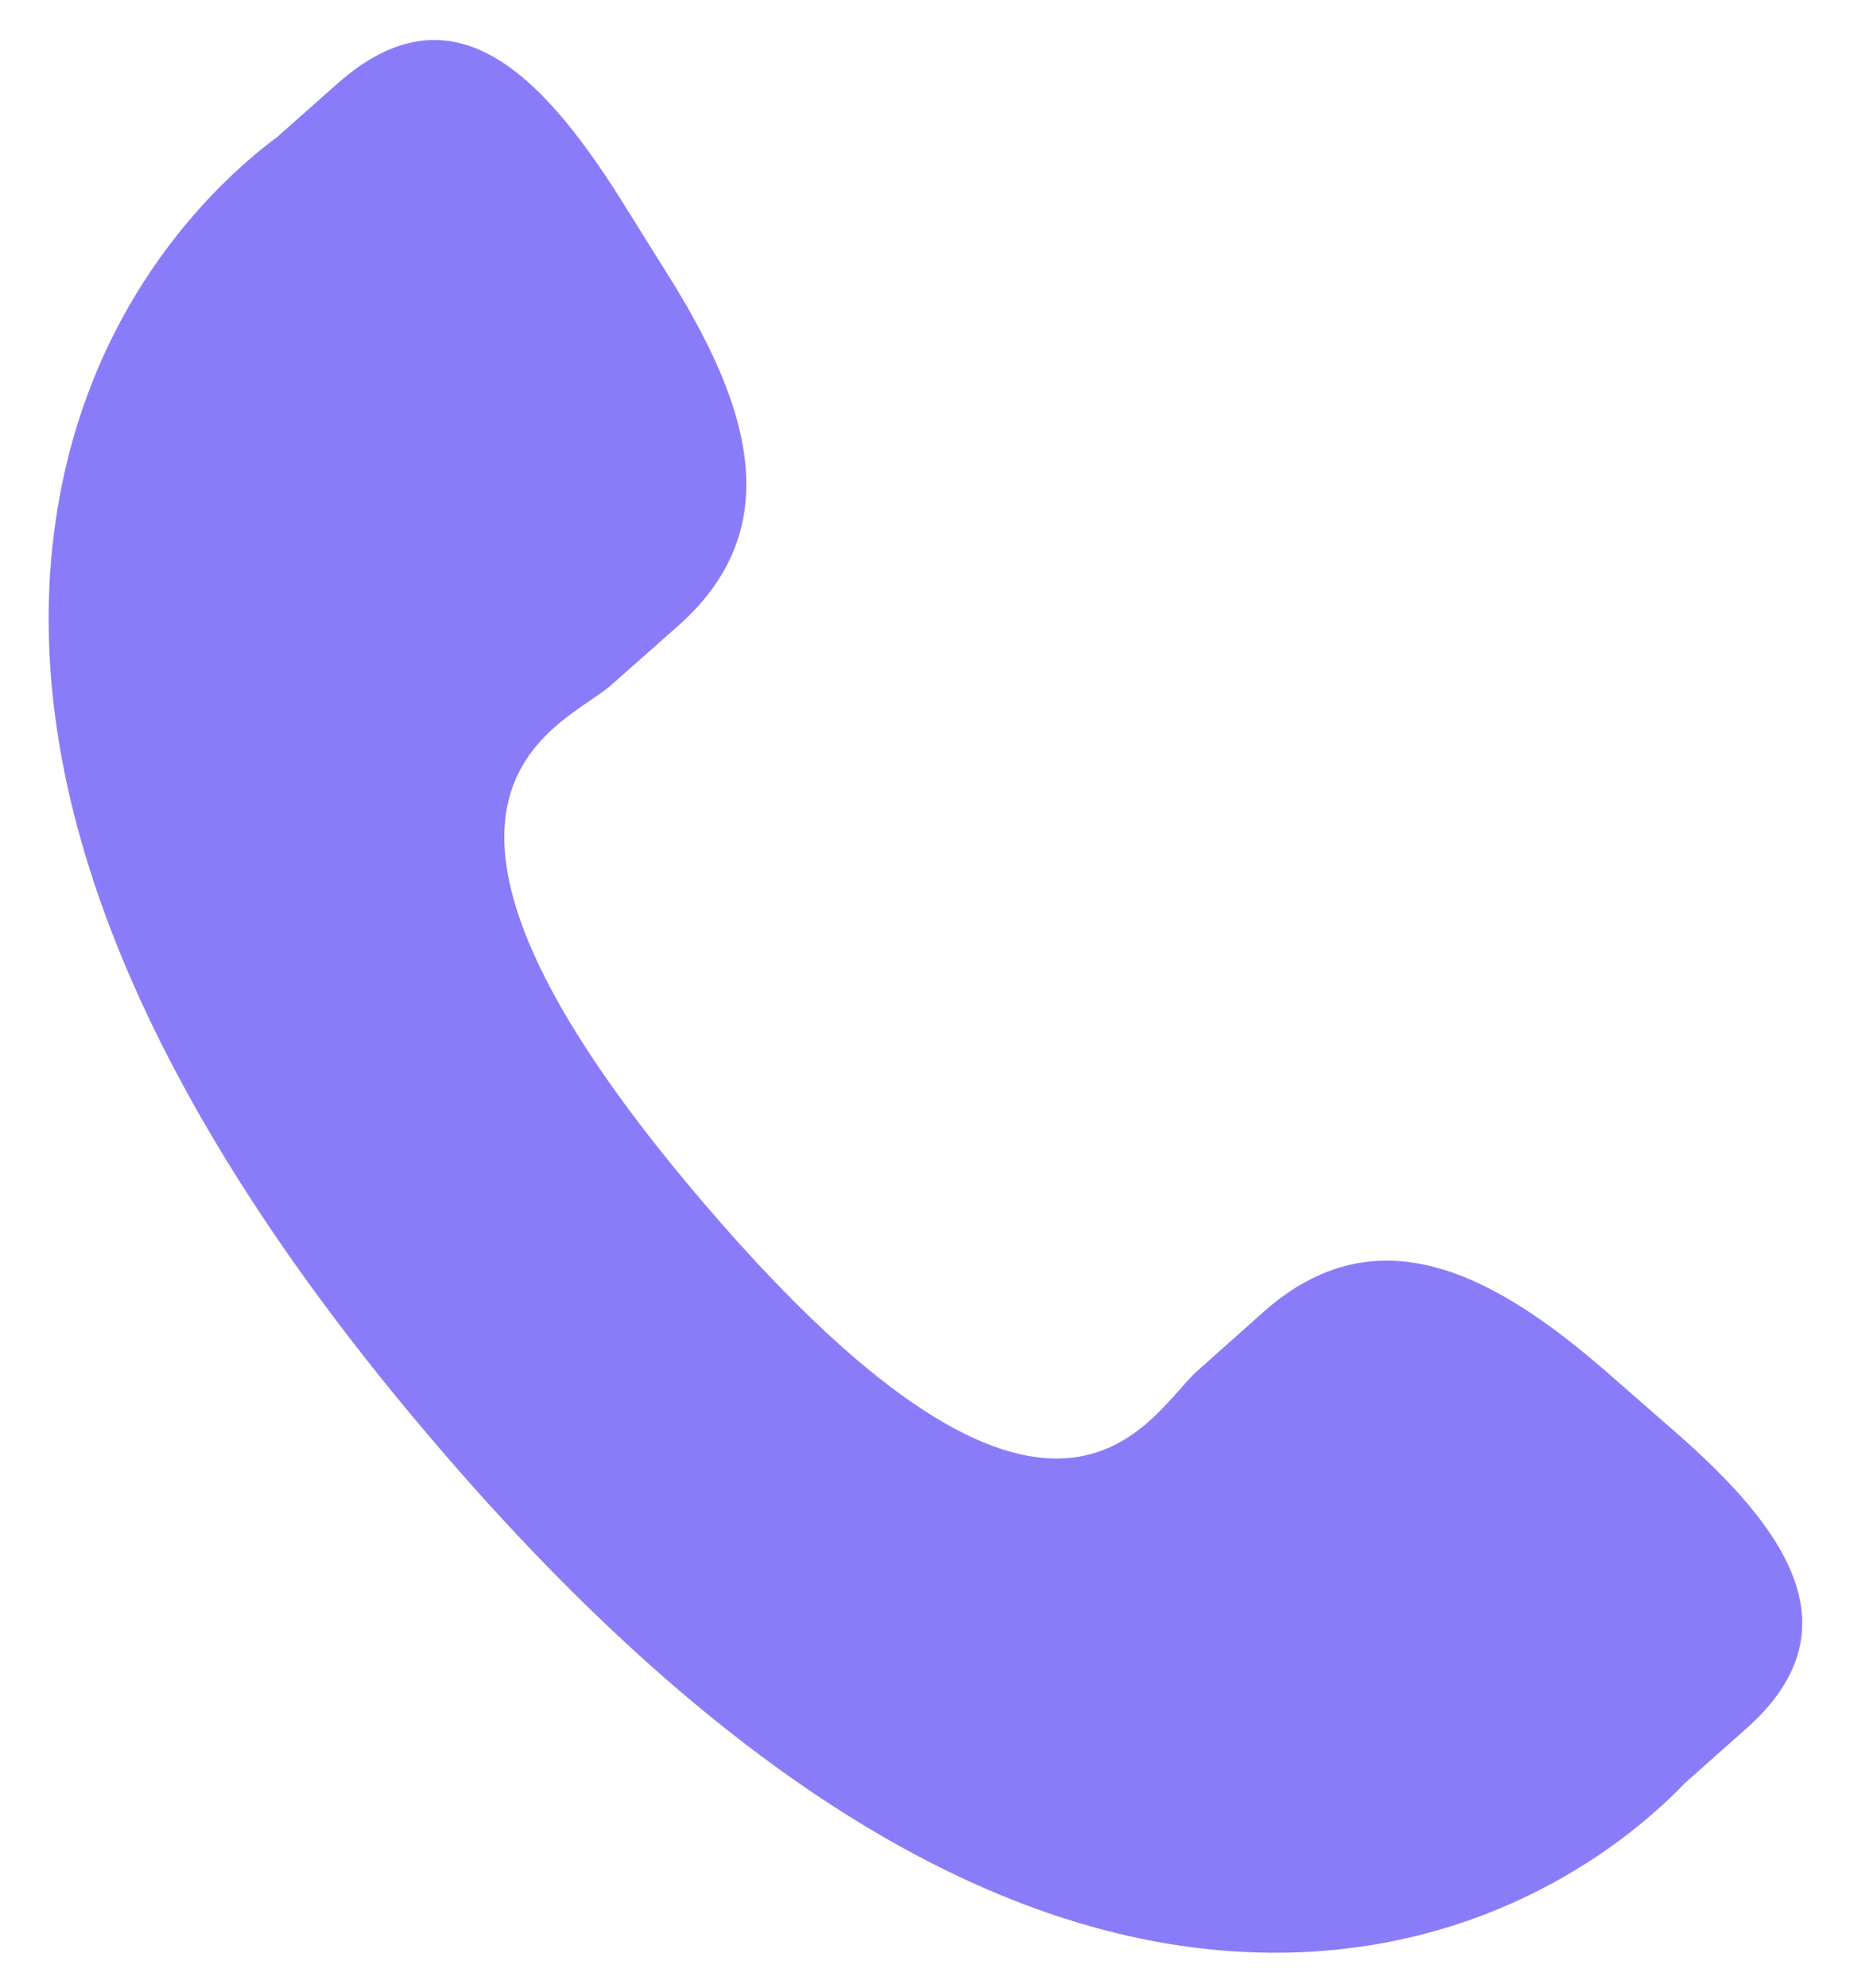 <svg 
 xmlns="http://www.w3.org/2000/svg"
 xmlns:xlink="http://www.w3.org/1999/xlink"
 width="14px" height="15px">
<path fill-rule="evenodd"  fill="rgb(138, 124, 249)"
 d="M12.126,10.348 C11.267,9.602 10.396,9.150 9.548,9.894 L9.042,10.345 C8.673,10.671 7.984,12.198 5.321,9.087 C2.659,5.979 4.243,5.496 4.613,5.172 L5.123,4.721 C5.966,3.974 5.648,3.035 5.040,2.068 L4.673,1.481 C4.061,0.518 3.396,-0.117 2.550,0.629 L2.094,1.033 C1.720,1.311 0.675,2.210 0.422,3.918 C0.118,5.966 1.079,8.313 3.283,10.888 C5.484,13.464 7.639,14.758 9.681,14.736 C11.377,14.716 12.402,13.792 12.723,13.456 L13.182,13.049 C14.025,12.305 13.501,11.546 12.641,10.798 L12.126,10.348 Z"/>
</svg>